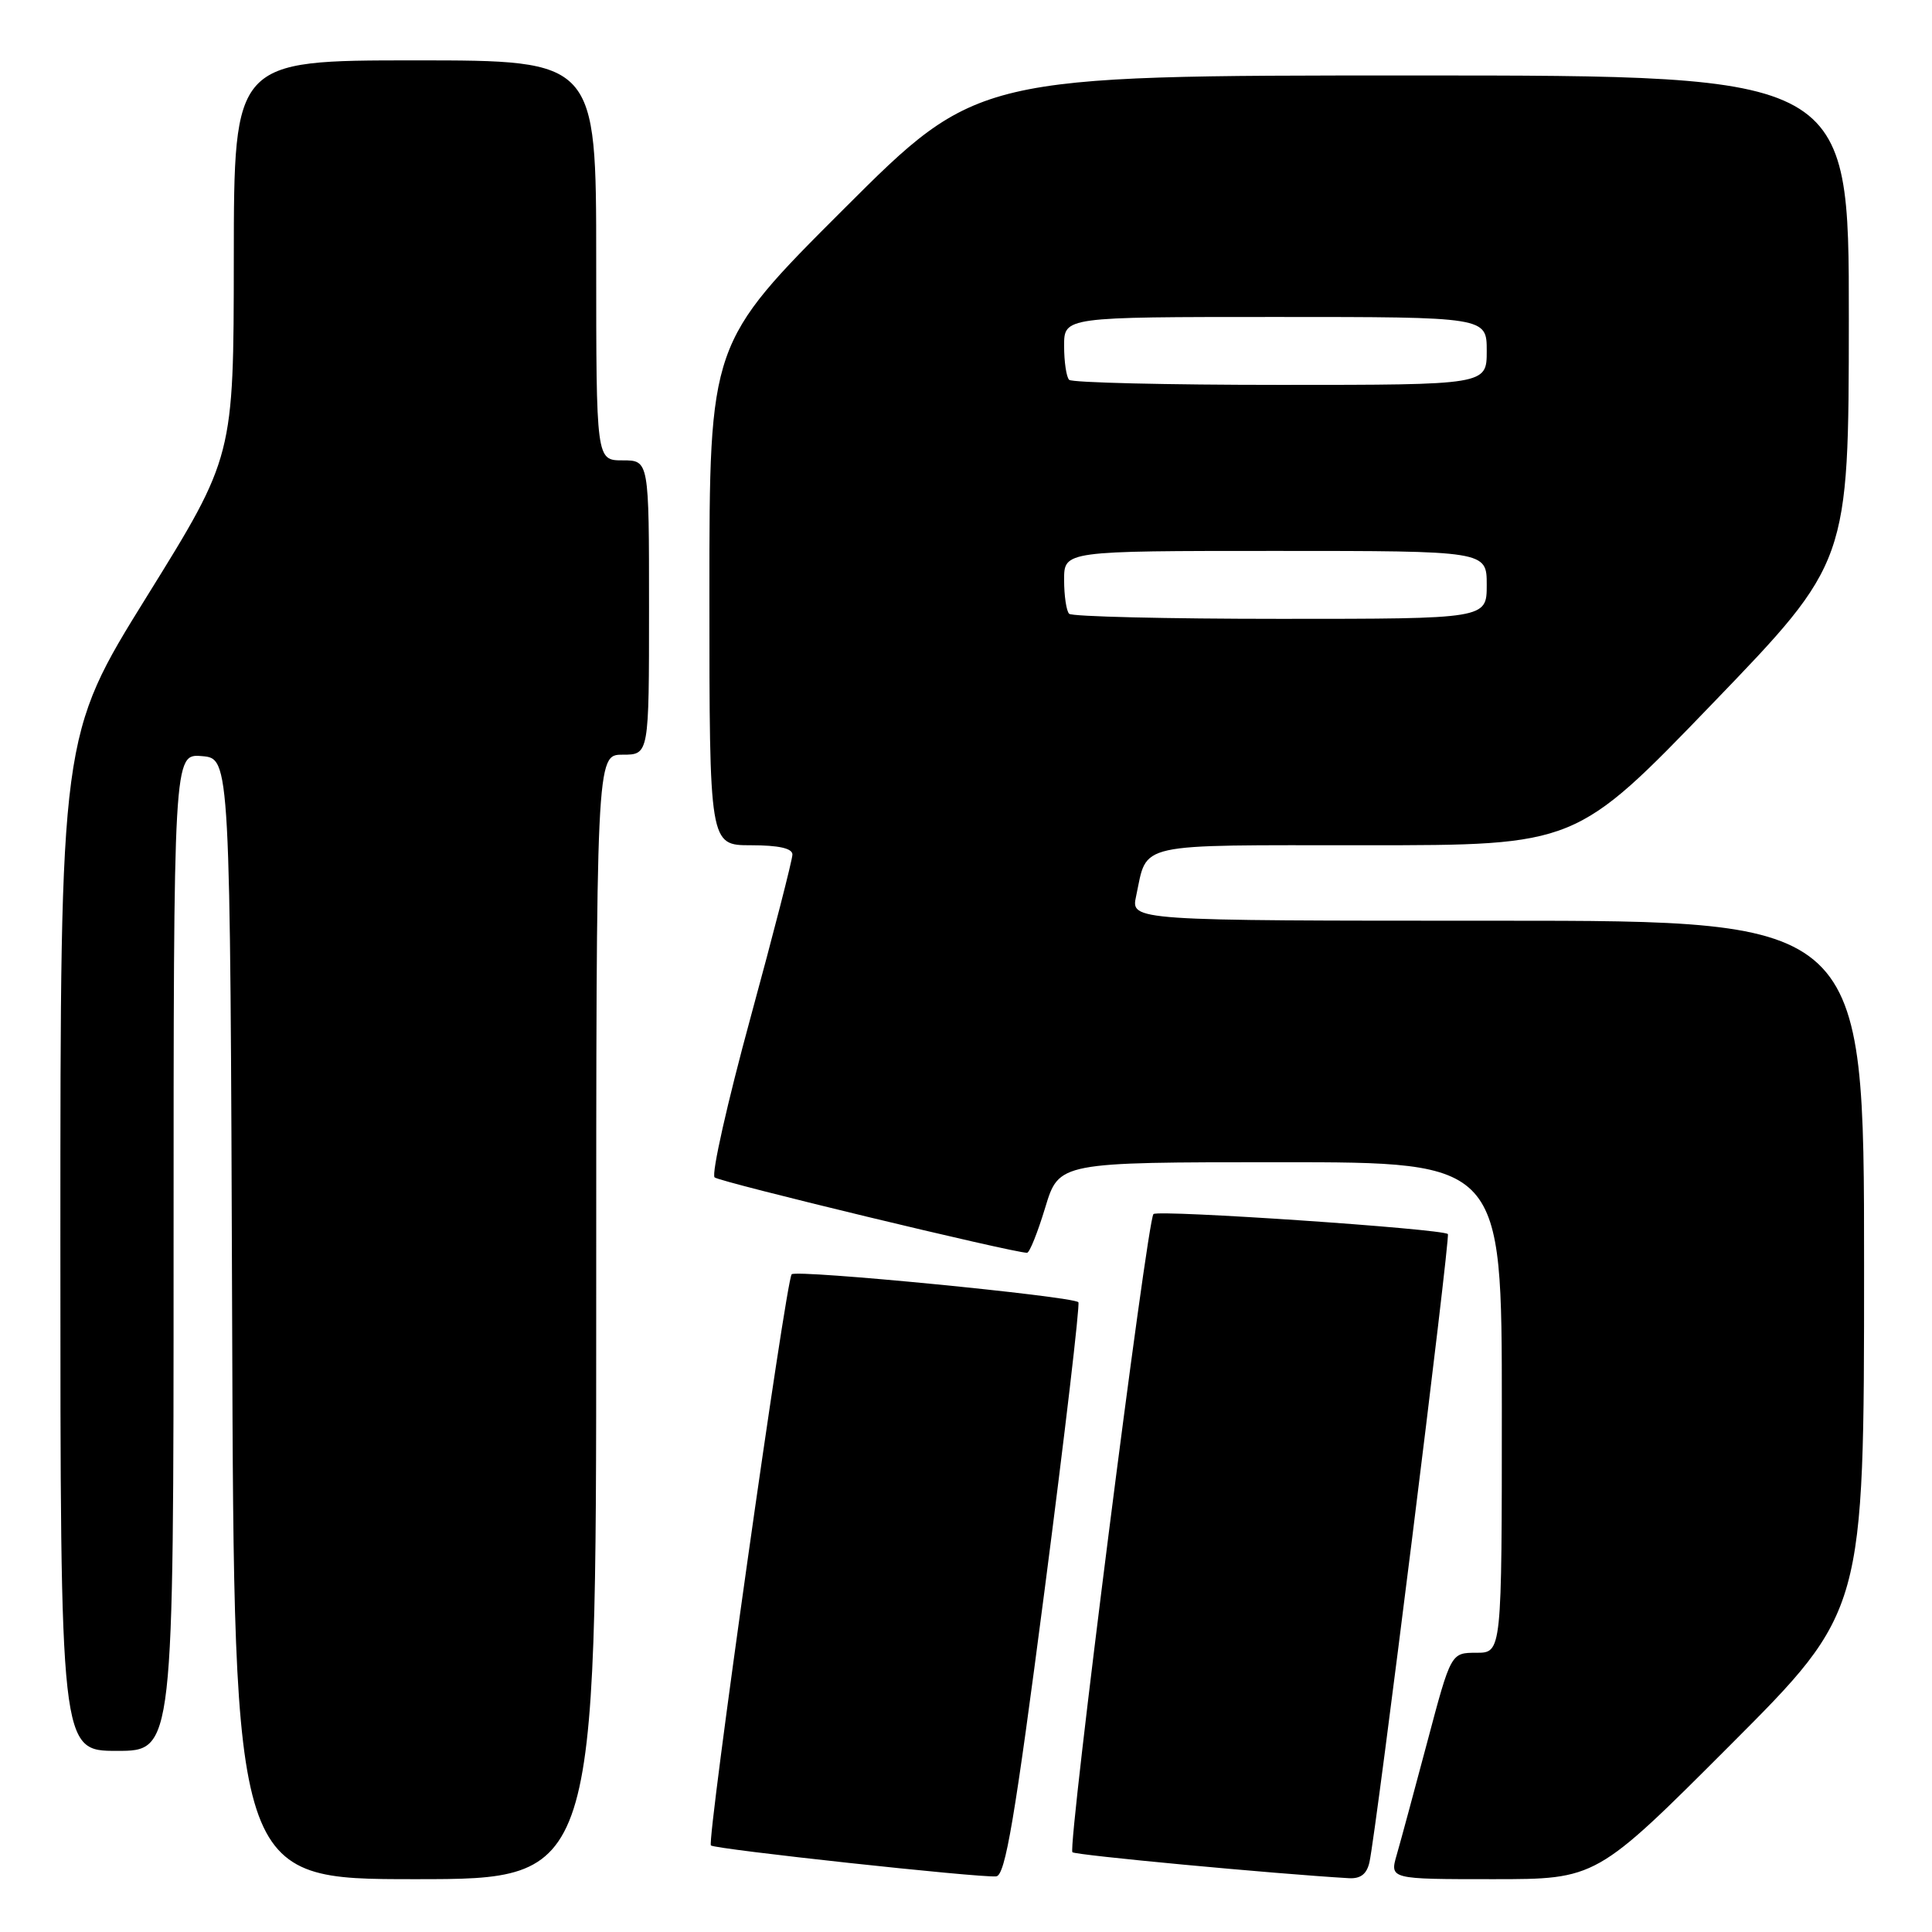 <?xml version="1.0" encoding="UTF-8" standalone="no"?>
<!DOCTYPE svg PUBLIC "-//W3C//DTD SVG 1.1//EN" "http://www.w3.org/Graphics/SVG/1.1/DTD/svg11.dtd" >
<svg xmlns="http://www.w3.org/2000/svg" xmlns:xlink="http://www.w3.org/1999/xlink" version="1.1" viewBox="0 0 256 256">
 <g >
 <path fill="currentColor"
d=" M 79.00 174.50 C 79.00 100.00 79.00 100.00 82.50 100.00 C 86.00 100.00 86.00 100.00 86.00 80.50 C 86.00 61.00 86.00 61.00 82.50 61.00 C 79.00 61.00 79.00 61.00 79.00 34.50 C 79.00 8.00 79.00 8.00 55.00 8.00 C 31.00 8.00 31.00 8.00 30.98 34.25 C 30.96 60.50 30.96 60.50 19.48 79.00 C 8.00 97.49 8.00 97.49 8.00 164.75 C 8.00 232.00 8.00 232.00 15.50 232.00 C 23.00 232.00 23.00 232.00 23.00 165.94 C 23.00 99.88 23.00 99.88 26.75 100.19 C 30.50 100.50 30.50 100.50 30.76 174.75 C 31.01 249.00 31.01 249.00 55.01 249.00 C 79.00 249.00 79.00 249.00 79.00 174.50 Z  M 138.41 210.73 C 141.11 189.97 143.12 172.79 142.89 172.55 C 142.09 171.76 105.51 168.19 104.90 168.85 C 104.14 169.68 93.63 243.97 94.20 244.53 C 94.70 245.03 129.85 248.84 132.00 248.63 C 133.21 248.51 134.46 241.11 138.41 210.73 Z  M 181.46 246.75 C 182.37 242.65 192.20 163.87 191.85 163.52 C 191.14 162.82 153.48 160.27 152.84 160.87 C 152.00 161.67 141.44 244.78 142.10 245.43 C 142.49 245.82 168.83 248.29 178.73 248.87 C 180.29 248.96 181.11 248.32 181.46 246.75 Z  M 229.26 231.24 C 247.00 213.48 247.00 213.48 247.00 167.74 C 247.00 122.00 247.00 122.00 198.42 122.00 C 149.84 122.00 149.84 122.00 150.54 118.75 C 152.08 111.55 150.06 112.00 180.94 112.00 C 208.82 112.00 208.82 112.00 226.89 93.25 C 244.96 74.50 244.96 74.50 244.98 42.25 C 245.00 10.00 245.00 10.00 187.26 10.00 C 129.52 10.00 129.52 10.00 111.76 27.74 C 94.00 45.48 94.00 45.48 94.00 78.74 C 94.00 112.00 94.00 112.00 99.50 112.00 C 103.19 112.00 105.00 112.41 105.00 113.23 C 105.00 113.91 102.50 123.65 99.44 134.87 C 96.38 146.09 94.24 155.60 94.69 156.01 C 95.36 156.62 134.24 166.00 136.09 166.00 C 136.42 166.00 137.50 163.30 138.50 160.00 C 140.32 154.00 140.32 154.00 169.66 154.00 C 199.00 154.00 199.00 154.00 199.00 186.50 C 199.00 219.00 199.00 219.00 195.63 219.00 C 192.26 219.00 192.26 219.00 189.14 230.75 C 187.42 237.21 185.60 243.96 185.08 245.75 C 184.14 249.00 184.14 249.00 197.83 249.00 C 211.52 249.00 211.52 249.00 229.26 231.24 Z  M 141.67 81.33 C 141.30 80.97 141.00 78.94 141.00 76.83 C 141.00 73.00 141.00 73.00 169.00 73.00 C 197.00 73.00 197.00 73.00 197.00 77.50 C 197.00 82.00 197.00 82.00 169.67 82.00 C 154.63 82.00 142.03 81.70 141.67 81.33 Z  M 141.67 50.33 C 141.30 49.97 141.00 47.94 141.00 45.83 C 141.00 42.00 141.00 42.00 169.00 42.00 C 197.00 42.00 197.00 42.00 197.00 46.50 C 197.00 51.00 197.00 51.00 169.67 51.00 C 154.63 51.00 142.03 50.70 141.67 50.33 Z "/>
</g>
</svg>